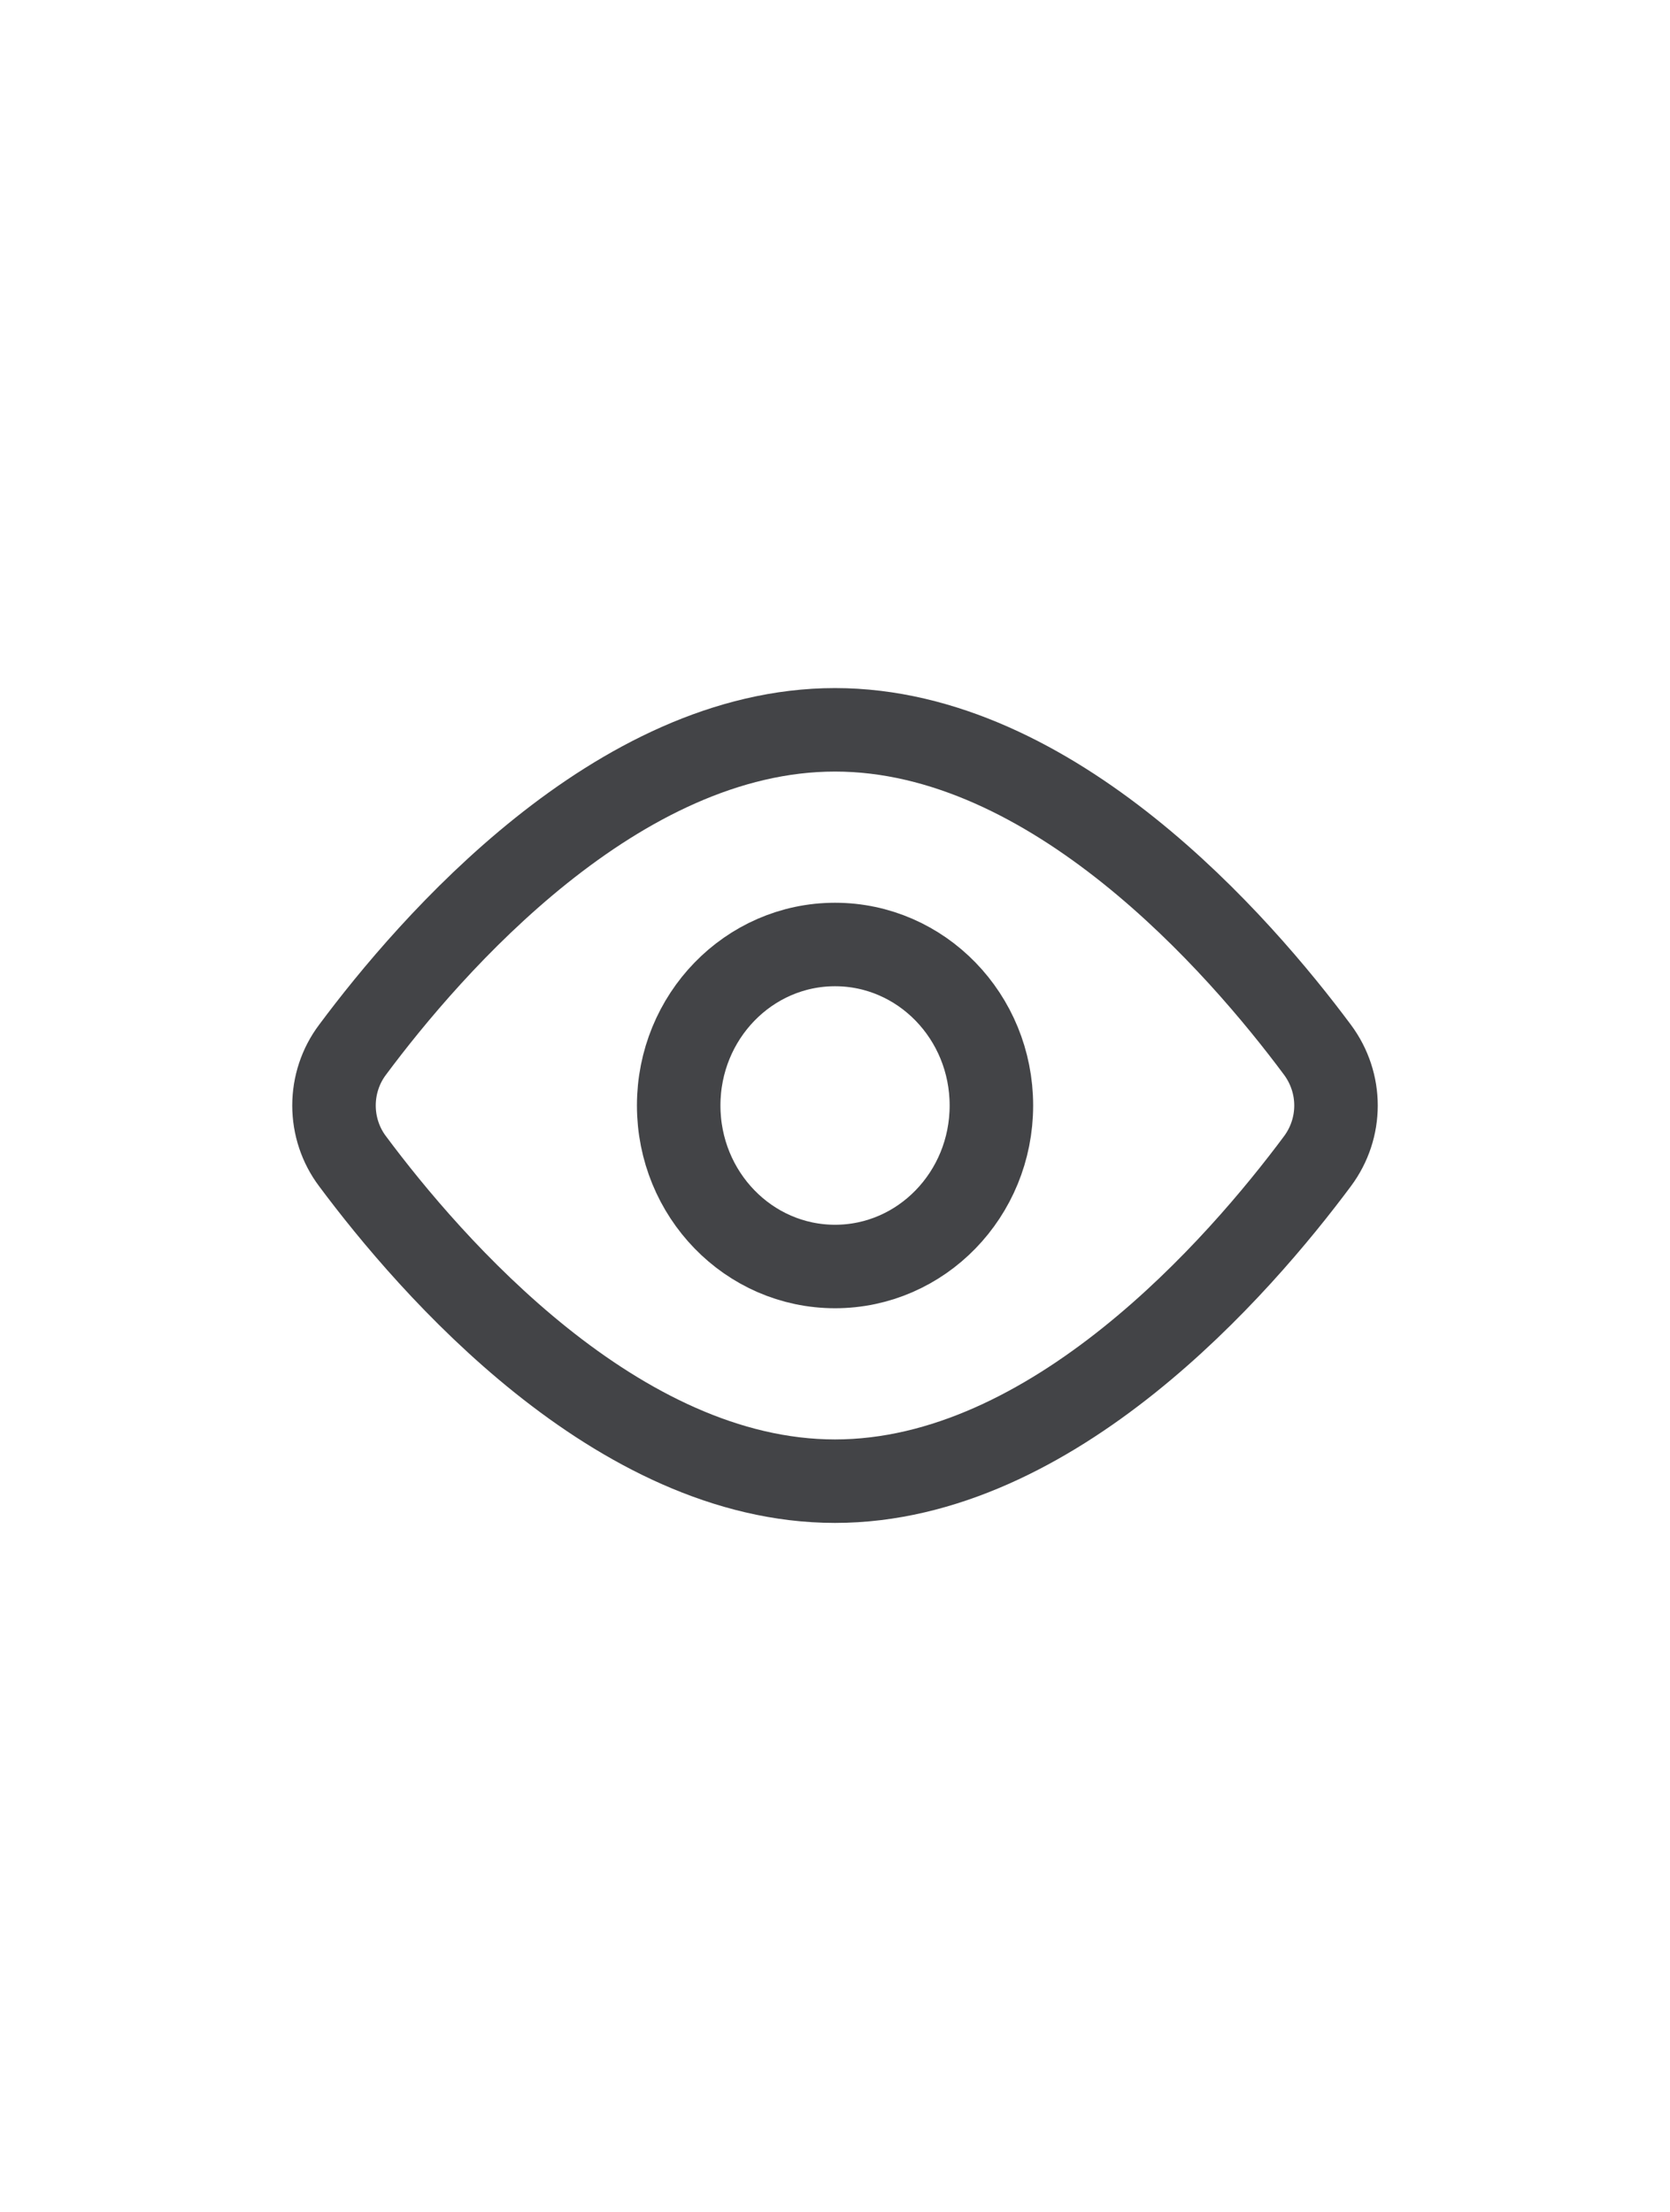 <svg width="40" height="53" viewBox="0 0 40 53" fill="none" xmlns="http://www.w3.org/2000/svg">
<path d="M31.556 25.149C32.148 25.947 32.148 27.023 31.556 27.819C29.692 30.324 25.221 35.484 20 35.484C14.78 35.484 10.308 30.324 8.444 27.819C8.156 27.437 8 26.967 8 26.484C8 26.001 8.156 25.531 8.444 25.149C10.308 22.643 14.78 17.484 20 17.484C25.221 17.484 29.692 22.643 31.556 25.149V25.149Z" stroke="#434447" stroke-width="2" stroke-linecap="round" stroke-linejoin="round"/>
<path d="M20.001 30.341C22.069 30.341 23.746 28.614 23.746 26.484C23.746 24.354 22.069 22.627 20.001 22.627C17.933 22.627 16.256 24.354 16.256 26.484C16.256 28.614 17.933 30.341 20.001 30.341Z" stroke="#434447" stroke-width="2" stroke-linecap="round" stroke-linejoin="round"/>
</svg>
